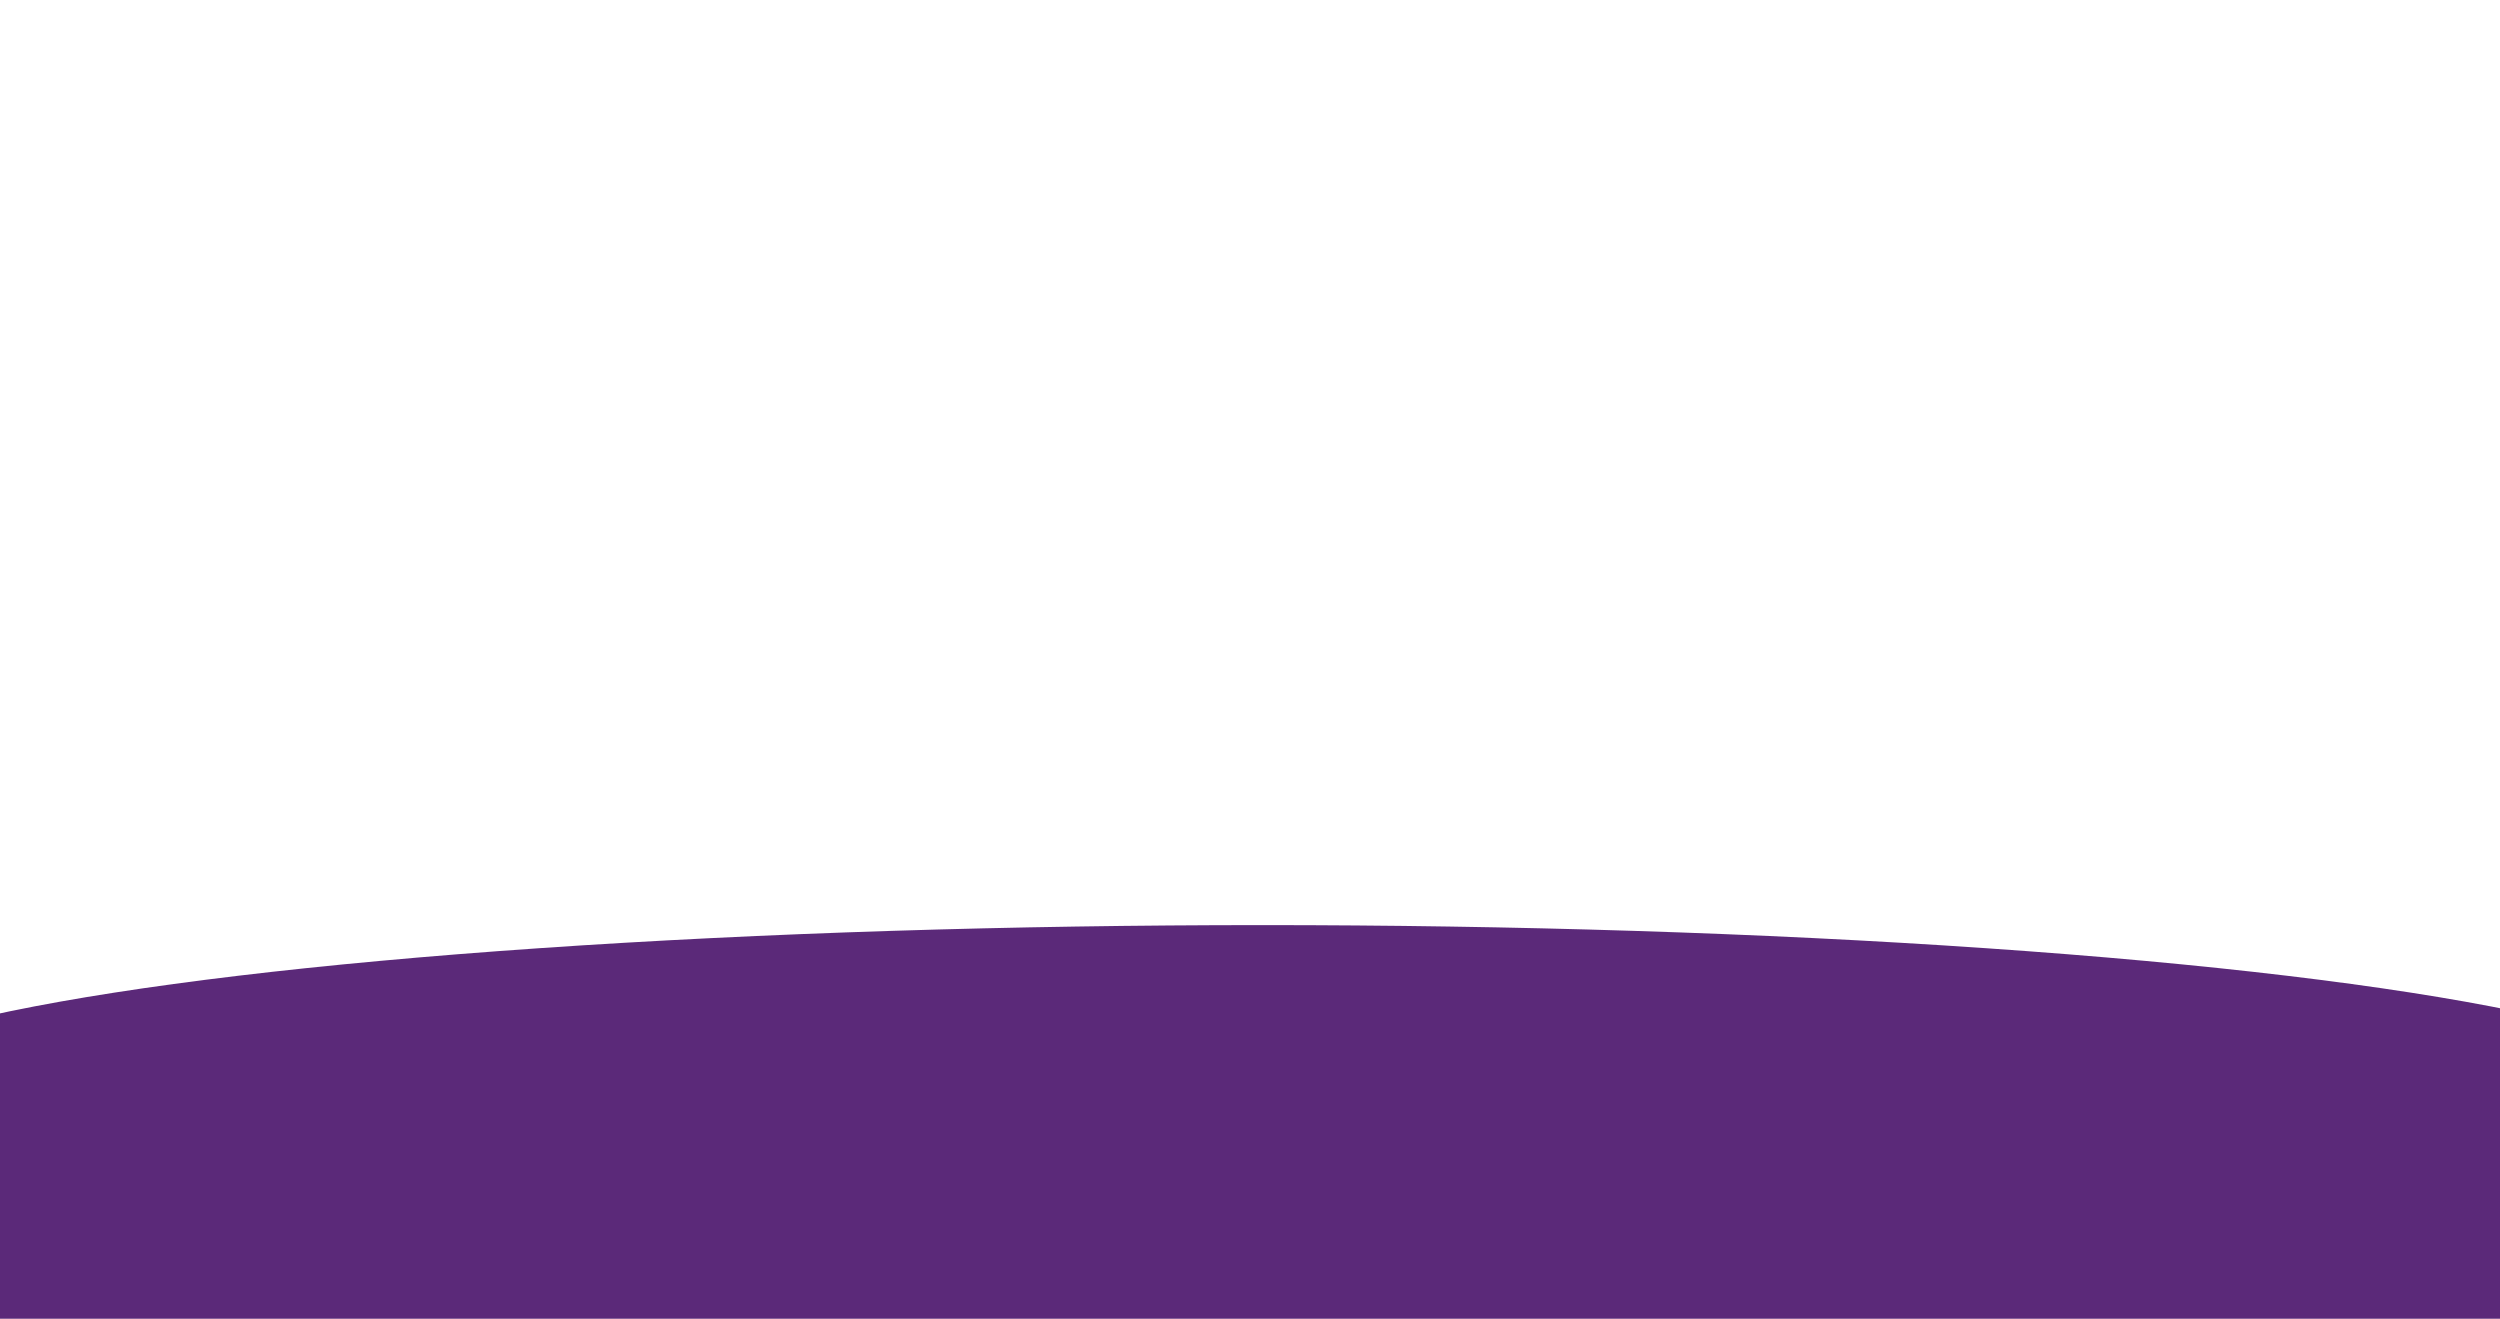 <?xml version="1.0" encoding="utf-8"?>
<!-- Generator: Adobe Illustrator 16.0.0, SVG Export Plug-In . SVG Version: 6.00 Build 0)  -->
<!DOCTYPE svg PUBLIC "-//W3C//DTD SVG 1.1//EN" "http://www.w3.org/Graphics/SVG/1.1/DTD/svg11.dtd">
<svg version="1.1" id="Layer_1" xmlns="http://www.w3.org/2000/svg" xmlns:xlink="http://www.w3.org/1999/xlink" x="0px" y="0px"
	 width="595.279px" height="314px" viewBox="0 0 595.279 314" enable-background="new 0 0 595.279 314" xml:space="preserve">
<ellipse fill="#5B2979" cx="300.64" cy="261.28" rx="344.333" ry="41"/>
<rect x="-13.045" y="278.213" fill="#5B2979" width="664.185" height="91.287"/>
</svg>
